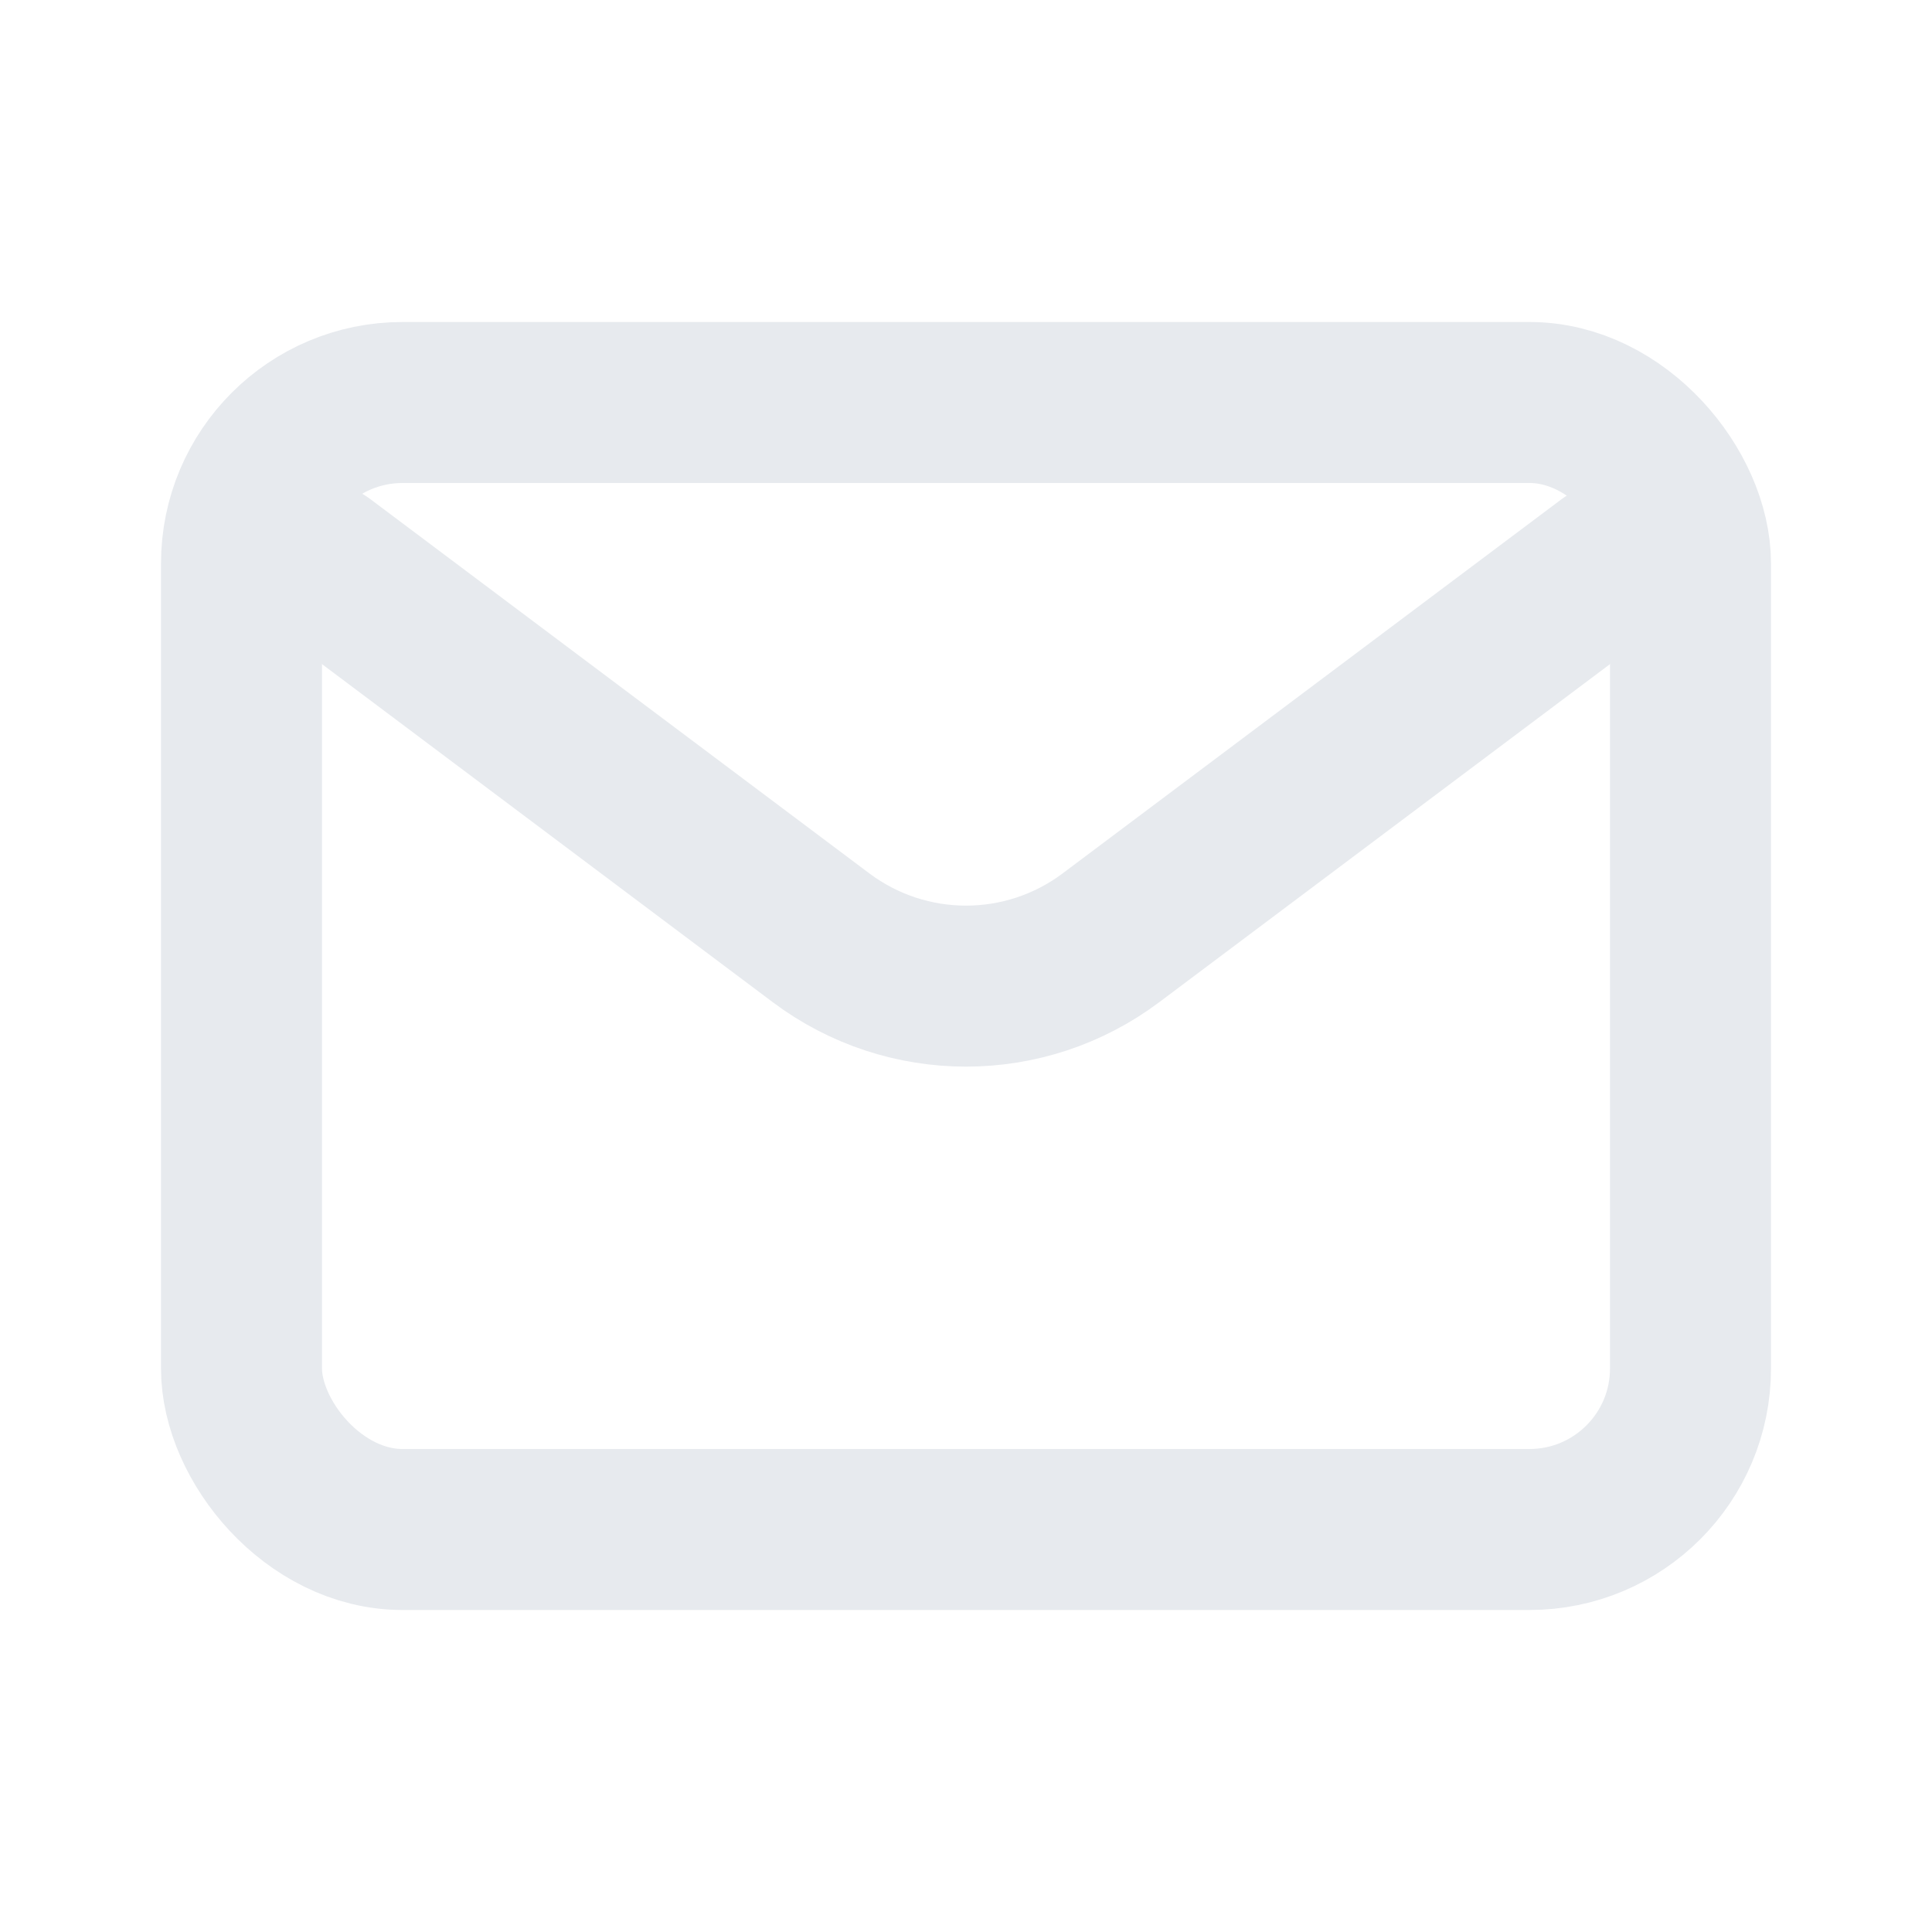 <?xml version="1.0" encoding="utf-8"?><!-- Uploaded to: SVG Repo, www.svgrepo.com, Generator: SVG Repo Mixer Tools -->
<svg width="800px" height="800px" viewBox="0 0 24 24" fill="none" xmlns="http://www.w3.org/2000/svg">
<path d="M4 7L10.2 11.65C11.267 12.45 12.733 12.45 13.8 11.65L20 7" stroke="#E7EAEE" stroke-width="2" stroke-linecap="round" stroke-linejoin="round"/>
<rect x="3" y="5" width="18" height="14" rx="2" stroke="#E7EAEE" stroke-width="2" stroke-linecap="round"/>
</svg>

